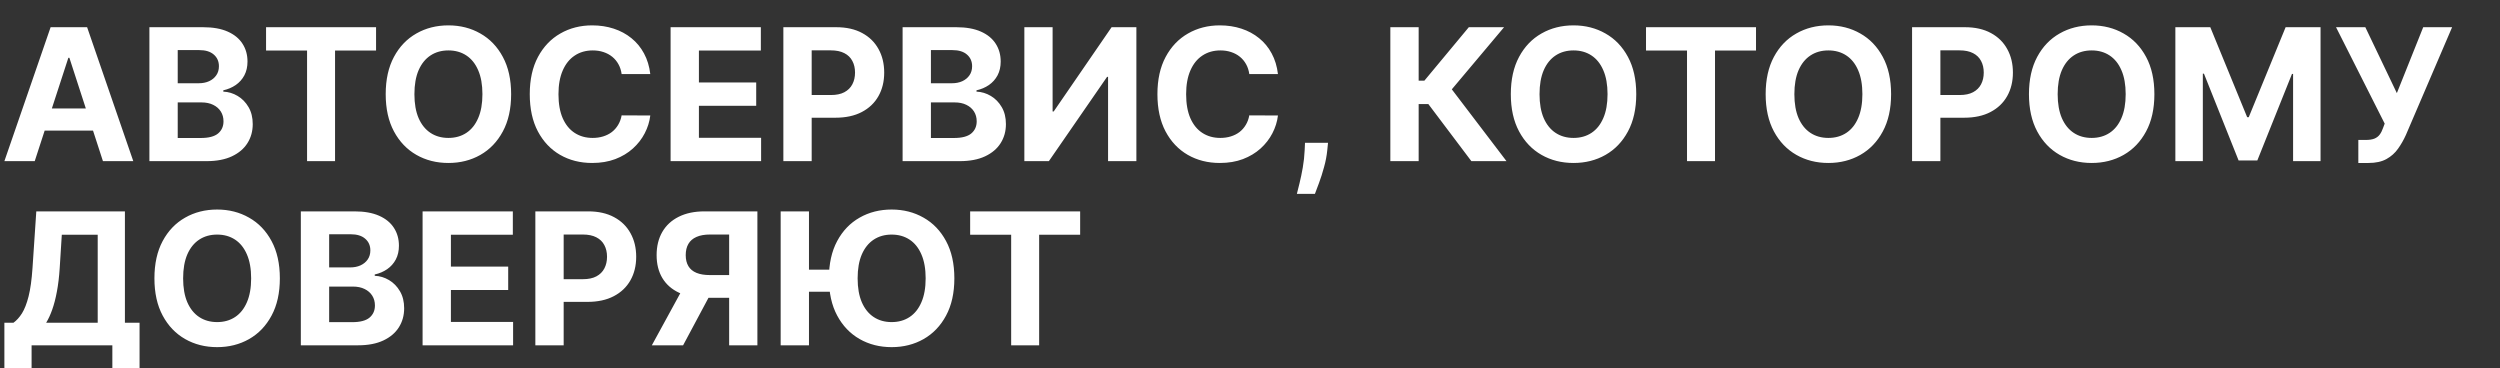 <svg width="543" height="80" viewBox="0 0 543 80" fill="none" xmlns="http://www.w3.org/2000/svg">
<rect x="0" y="0" width="543" height="80" fill="#333333" stroke="none"/>
<path id="&#208;&#144;&#208;&#178;&#209;&#130;&#208;&#190;&#209;&#129;&#208;&#181;&#209;&#128;&#208;&#178;&#208;&#184;&#209;&#129;, &#208;&#186;&#208;&#190;&#209;&#130;&#208;&#190;&#209;&#128;&#208;&#190;&#208;&#188;&#209;&#131; &#208;&#180;&#208;&#190;&#208;&#178;&#208;&#181;&#209;&#128;&#209;&#143;&#209;&#142;&#209;&#130;" d="M7.543 35H0.952L10.994 5.909H18.921L28.949 35H22.358L15.071 12.557H14.844L7.543 35ZM7.131 23.565H22.699V28.366H7.131V23.565ZM32.45 35V5.909H44.098C46.238 5.909 48.023 6.226 49.453 6.861C50.883 7.495 51.958 8.376 52.678 9.503C53.397 10.62 53.757 11.908 53.757 13.367C53.757 14.503 53.53 15.502 53.075 16.364C52.621 17.216 51.996 17.917 51.2 18.466C50.414 19.006 49.515 19.389 48.501 19.616V19.901C49.609 19.948 50.646 20.26 51.612 20.838C52.588 21.416 53.378 22.225 53.984 23.267C54.59 24.299 54.894 25.53 54.894 26.96C54.894 28.504 54.51 29.882 53.743 31.094C52.985 32.296 51.863 33.248 50.376 33.949C48.89 34.65 47.057 35 44.879 35H32.45ZM38.601 29.972H43.615C45.329 29.972 46.579 29.645 47.365 28.991C48.151 28.329 48.544 27.448 48.544 26.349C48.544 25.544 48.35 24.834 47.962 24.219C47.573 23.603 47.019 23.12 46.3 22.77C45.59 22.419 44.742 22.244 43.757 22.244H38.601V29.972ZM38.601 18.082H43.16C44.003 18.082 44.751 17.936 45.405 17.642C46.068 17.339 46.589 16.913 46.967 16.364C47.356 15.814 47.55 15.156 47.55 14.389C47.55 13.338 47.176 12.491 46.428 11.847C45.689 11.203 44.638 10.881 43.274 10.881H38.601V18.082ZM57.788 10.98V5.909H81.68V10.98H72.773V35H66.694V10.98H57.788ZM111.019 20.454C111.019 23.627 110.418 26.326 109.215 28.551C108.022 30.776 106.393 32.476 104.329 33.651C102.274 34.815 99.963 35.398 97.397 35.398C94.812 35.398 92.492 34.811 90.437 33.636C88.382 32.462 86.758 30.762 85.565 28.537C84.371 26.312 83.775 23.617 83.775 20.454C83.775 17.282 84.371 14.583 85.565 12.358C86.758 10.133 88.382 8.438 90.437 7.273C92.492 6.098 94.812 5.511 97.397 5.511C99.963 5.511 102.274 6.098 104.329 7.273C106.393 8.438 108.022 10.133 109.215 12.358C110.418 14.583 111.019 17.282 111.019 20.454ZM104.783 20.454C104.783 18.4 104.476 16.667 103.86 15.256C103.254 13.845 102.397 12.775 101.289 12.046C100.181 11.316 98.884 10.952 97.397 10.952C95.91 10.952 94.613 11.316 93.505 12.046C92.397 12.775 91.535 13.845 90.92 15.256C90.314 16.667 90.011 18.4 90.011 20.454C90.011 22.509 90.314 24.242 90.92 25.653C91.535 27.064 92.397 28.134 93.505 28.864C94.613 29.593 95.91 29.957 97.397 29.957C98.884 29.957 100.181 29.593 101.289 28.864C102.397 28.134 103.254 27.064 103.86 25.653C104.476 24.242 104.783 22.509 104.783 20.454ZM141.243 16.094H135.021C134.908 15.289 134.676 14.574 134.325 13.949C133.975 13.314 133.525 12.775 132.976 12.329C132.427 11.884 131.792 11.544 131.072 11.307C130.362 11.07 129.59 10.952 128.757 10.952C127.251 10.952 125.94 11.326 124.822 12.074C123.705 12.812 122.839 13.892 122.223 15.312C121.607 16.724 121.3 18.438 121.3 20.454C121.3 22.528 121.607 24.271 122.223 25.682C122.848 27.093 123.719 28.158 124.837 28.878C125.954 29.598 127.247 29.957 128.714 29.957C129.538 29.957 130.301 29.849 131.001 29.631C131.712 29.413 132.341 29.096 132.891 28.679C133.44 28.253 133.894 27.737 134.254 27.131C134.624 26.525 134.879 25.833 135.021 25.057L141.243 25.085C141.082 26.421 140.679 27.708 140.036 28.949C139.401 30.18 138.544 31.283 137.464 32.258C136.394 33.224 135.116 33.992 133.629 34.56C132.152 35.118 130.481 35.398 128.615 35.398C126.02 35.398 123.7 34.811 121.655 33.636C119.619 32.462 118.009 30.762 116.825 28.537C115.651 26.312 115.064 23.617 115.064 20.454C115.064 17.282 115.661 14.583 116.854 12.358C118.047 10.133 119.666 8.438 121.712 7.273C123.757 6.098 126.058 5.511 128.615 5.511C130.301 5.511 131.863 5.748 133.303 6.222C134.751 6.695 136.035 7.386 137.152 8.295C138.269 9.195 139.179 10.298 139.879 11.605C140.589 12.912 141.044 14.408 141.243 16.094ZM145.653 35V5.909H165.256V10.98H151.804V17.912H164.247V22.983H151.804V29.929H165.312V35H145.653ZM170.146 35V5.909H181.623C183.829 5.909 185.709 6.33 187.262 7.173C188.815 8.007 189.999 9.167 190.813 10.653C191.637 12.131 192.049 13.835 192.049 15.767C192.049 17.699 191.632 19.403 190.799 20.881C189.966 22.358 188.758 23.509 187.177 24.332C185.605 25.156 183.701 25.568 181.467 25.568H174.151V20.639H180.472C181.656 20.639 182.631 20.436 183.398 20.028C184.175 19.612 184.753 19.039 185.131 18.31C185.52 17.571 185.714 16.724 185.714 15.767C185.714 14.801 185.52 13.958 185.131 13.239C184.753 12.509 184.175 11.946 183.398 11.548C182.622 11.141 181.637 10.938 180.444 10.938H176.296V35H170.146ZM196.044 35V5.909H207.692C209.832 5.909 211.617 6.226 213.047 6.861C214.477 7.495 215.552 8.376 216.271 9.503C216.991 10.62 217.351 11.908 217.351 13.367C217.351 14.503 217.124 15.502 216.669 16.364C216.214 17.216 215.589 17.917 214.794 18.466C214.008 19.006 213.108 19.389 212.095 19.616V19.901C213.203 19.948 214.24 20.26 215.206 20.838C216.181 21.416 216.972 22.225 217.578 23.267C218.184 24.299 218.487 25.53 218.487 26.96C218.487 28.504 218.104 29.882 217.337 31.094C216.579 32.296 215.457 33.248 213.97 33.949C212.483 34.65 210.651 35 208.473 35H196.044ZM202.195 29.972H207.209C208.923 29.972 210.173 29.645 210.959 28.991C211.745 28.329 212.138 27.448 212.138 26.349C212.138 25.544 211.944 24.834 211.555 24.219C211.167 23.603 210.613 23.12 209.893 22.77C209.183 22.419 208.336 22.244 207.351 22.244H202.195V29.972ZM202.195 18.082H206.754C207.597 18.082 208.345 17.936 208.999 17.642C209.661 17.339 210.182 16.913 210.561 16.364C210.949 15.814 211.143 15.156 211.143 14.389C211.143 13.338 210.769 12.491 210.021 11.847C209.283 11.203 208.232 10.881 206.868 10.881H202.195V18.082ZM222.489 5.909H228.626V24.204H228.867L241.438 5.909H246.822V35H240.671V16.69H240.458L227.816 35H222.489V5.909ZM277.571 16.094H271.349C271.236 15.289 271.004 14.574 270.653 13.949C270.303 13.314 269.853 12.775 269.304 12.329C268.755 11.884 268.12 11.544 267.401 11.307C266.69 11.07 265.919 10.952 265.085 10.952C263.58 10.952 262.268 11.326 261.151 12.074C260.033 12.812 259.167 13.892 258.551 15.312C257.936 16.724 257.628 18.438 257.628 20.454C257.628 22.528 257.936 24.271 258.551 25.682C259.176 27.093 260.047 28.158 261.165 28.878C262.282 29.598 263.575 29.957 265.043 29.957C265.866 29.957 266.629 29.849 267.33 29.631C268.04 29.413 268.67 29.096 269.219 28.679C269.768 28.253 270.223 27.737 270.582 27.131C270.952 26.525 271.207 25.833 271.349 25.057L277.571 25.085C277.41 26.421 277.008 27.708 276.364 28.949C275.729 30.18 274.872 31.283 273.793 32.258C272.723 33.224 271.444 33.992 269.957 34.56C268.48 35.118 266.809 35.398 264.943 35.398C262.348 35.398 260.028 34.811 257.983 33.636C255.947 32.462 254.337 30.762 253.153 28.537C251.979 26.312 251.392 23.617 251.392 20.454C251.392 17.282 251.989 14.583 253.182 12.358C254.375 10.133 255.994 8.438 258.04 7.273C260.085 6.098 262.386 5.511 264.943 5.511C266.629 5.511 268.191 5.748 269.631 6.222C271.08 6.695 272.363 7.386 273.48 8.295C274.598 9.195 275.507 10.298 276.207 11.605C276.918 12.912 277.372 14.408 277.571 16.094ZM288.445 31.023L288.288 32.585C288.165 33.835 287.929 35.081 287.578 36.321C287.237 37.571 286.877 38.703 286.499 39.716C286.129 40.729 285.831 41.525 285.604 42.102H281.683C281.825 41.544 282.019 40.762 282.266 39.758C282.512 38.764 282.744 37.647 282.962 36.406C283.179 35.166 283.317 33.901 283.374 32.614L283.445 31.023H288.445ZM319.581 35L310.234 22.599H308.132V35H301.982V5.909H308.132V17.528H309.368L319.027 5.909H326.683L315.334 19.403L327.209 35H319.581ZM355.394 20.454C355.394 23.627 354.793 26.326 353.59 28.551C352.397 30.776 350.768 32.476 348.704 33.651C346.649 34.815 344.338 35.398 341.772 35.398C339.187 35.398 336.867 34.811 334.812 33.636C332.757 32.462 331.133 30.762 329.94 28.537C328.746 26.312 328.15 23.617 328.15 20.454C328.15 17.282 328.746 14.583 329.94 12.358C331.133 10.133 332.757 8.438 334.812 7.273C336.867 6.098 339.187 5.511 341.772 5.511C344.338 5.511 346.649 6.098 348.704 7.273C350.768 8.438 352.397 10.133 353.59 12.358C354.793 14.583 355.394 17.282 355.394 20.454ZM349.158 20.454C349.158 18.4 348.851 16.667 348.235 15.256C347.629 13.845 346.772 12.775 345.664 12.046C344.556 11.316 343.259 10.952 341.772 10.952C340.285 10.952 338.988 11.316 337.88 12.046C336.772 12.775 335.91 13.845 335.295 15.256C334.689 16.667 334.386 18.4 334.386 20.454C334.386 22.509 334.689 24.242 335.295 25.653C335.91 27.064 336.772 28.134 337.88 28.864C338.988 29.593 340.285 29.957 341.772 29.957C343.259 29.957 344.556 29.593 345.664 28.864C346.772 28.134 347.629 27.064 348.235 25.653C348.851 24.242 349.158 22.509 349.158 20.454ZM357.514 10.98V5.909H381.406V10.98H372.5V35H366.42V10.98H357.514ZM410.746 20.454C410.746 23.627 410.144 26.326 408.942 28.551C407.749 30.776 406.12 32.476 404.055 33.651C402 34.815 399.69 35.398 397.124 35.398C394.538 35.398 392.218 34.811 390.163 33.636C388.108 32.462 386.484 30.762 385.291 28.537C384.098 26.312 383.501 23.617 383.501 20.454C383.501 17.282 384.098 14.583 385.291 12.358C386.484 10.133 388.108 8.438 390.163 7.273C392.218 6.098 394.538 5.511 397.124 5.511C399.69 5.511 402 6.098 404.055 7.273C406.12 8.438 407.749 10.133 408.942 12.358C410.144 14.583 410.746 17.282 410.746 20.454ZM404.51 20.454C404.51 18.4 404.202 16.667 403.587 15.256C402.981 13.845 402.124 12.775 401.016 12.046C399.908 11.316 398.61 10.952 397.124 10.952C395.637 10.952 394.339 11.316 393.232 12.046C392.124 12.775 391.262 13.845 390.646 15.256C390.04 16.667 389.737 18.4 389.737 20.454C389.737 22.509 390.04 24.242 390.646 25.653C391.262 27.064 392.124 28.134 393.232 28.864C394.339 29.593 395.637 29.957 397.124 29.957C398.61 29.957 399.908 29.593 401.016 28.864C402.124 28.134 402.981 27.064 403.587 25.653C404.202 24.242 404.51 22.509 404.51 20.454ZM415.302 35V5.909H426.779C428.986 5.909 430.865 6.33 432.418 7.173C433.971 8.007 435.155 9.167 435.969 10.653C436.793 12.131 437.205 13.835 437.205 15.767C437.205 17.699 436.789 19.403 435.955 20.881C435.122 22.358 433.915 23.509 432.333 24.332C430.761 25.156 428.858 25.568 426.623 25.568H419.308V20.639H425.629C426.812 20.639 427.788 20.436 428.555 20.028C429.331 19.612 429.909 19.039 430.288 18.31C430.676 17.571 430.87 16.724 430.87 15.767C430.87 14.801 430.676 13.958 430.288 13.239C429.909 12.509 429.331 11.946 428.555 11.548C427.778 11.141 426.793 10.938 425.6 10.938H421.452V35H415.302ZM467.933 20.454C467.933 23.627 467.332 26.326 466.129 28.551C464.936 30.776 463.307 32.476 461.243 33.651C459.188 34.815 456.877 35.398 454.311 35.398C451.726 35.398 449.406 34.811 447.351 33.636C445.296 32.462 443.672 30.762 442.479 28.537C441.286 26.312 440.689 23.617 440.689 20.454C440.689 17.282 441.286 14.583 442.479 12.358C443.672 10.133 445.296 8.438 447.351 7.273C449.406 6.098 451.726 5.511 454.311 5.511C456.877 5.511 459.188 6.098 461.243 7.273C463.307 8.438 464.936 10.133 466.129 12.358C467.332 14.583 467.933 17.282 467.933 20.454ZM461.697 20.454C461.697 18.4 461.39 16.667 460.774 15.256C460.168 13.845 459.311 12.775 458.203 12.046C457.095 11.316 455.798 10.952 454.311 10.952C452.824 10.952 451.527 11.316 450.419 12.046C449.311 12.775 448.449 13.845 447.834 15.256C447.228 16.667 446.925 18.4 446.925 20.454C446.925 22.509 447.228 24.242 447.834 25.653C448.449 27.064 449.311 28.134 450.419 28.864C451.527 29.593 452.824 29.957 454.311 29.957C455.798 29.957 457.095 29.593 458.203 28.864C459.311 28.134 460.168 27.064 460.774 25.653C461.39 24.242 461.697 22.509 461.697 20.454ZM472.489 5.909H480.075L488.086 25.454H488.427L496.438 5.909H504.023V35H498.058V16.065H497.816L490.288 34.858H486.225L478.697 15.994H478.455V35H472.489V5.909ZM512.23 35.398V30.398H513.807C514.593 30.398 515.227 30.303 515.71 30.114C516.193 29.915 516.577 29.626 516.861 29.247C517.154 28.859 517.401 28.376 517.599 27.798L517.955 26.847L507.386 5.909H513.75L520.597 20.227L526.321 5.909H532.599L522.571 29.29C522.088 30.369 521.515 31.373 520.852 32.301C520.199 33.229 519.361 33.977 518.338 34.545C517.315 35.114 516.009 35.398 514.418 35.398H512.23ZM0.952 82.017V70.099H2.926C3.598 69.617 4.214 68.935 4.773 68.054C5.331 67.164 5.81 65.938 6.207 64.375C6.605 62.803 6.889 60.748 7.06 58.21L7.884 45.909H27.131V70.099H30.312V81.989H24.403V75H6.861V82.017H0.952ZM10.028 70.099H21.222V50.98H13.423L12.969 58.21C12.846 60.133 12.642 61.837 12.358 63.324C12.083 64.811 11.747 66.113 11.349 67.23C10.961 68.338 10.521 69.294 10.028 70.099ZM60.785 60.455C60.785 63.627 60.184 66.326 58.981 68.551C57.788 70.776 56.159 72.476 54.094 73.651C52.039 74.815 49.729 75.398 47.163 75.398C44.577 75.398 42.257 74.811 40.202 73.636C38.148 72.462 36.523 70.762 35.33 68.537C34.137 66.312 33.541 63.617 33.541 60.455C33.541 57.282 34.137 54.583 35.33 52.358C36.523 50.133 38.148 48.438 40.202 47.273C42.257 46.099 44.577 45.511 47.163 45.511C49.729 45.511 52.039 46.099 54.094 47.273C56.159 48.438 57.788 50.133 58.981 52.358C60.184 54.583 60.785 57.282 60.785 60.455ZM54.549 60.455C54.549 58.4 54.241 56.667 53.626 55.256C53.02 53.845 52.163 52.775 51.055 52.045C49.947 51.316 48.649 50.952 47.163 50.952C45.676 50.952 44.379 51.316 43.271 52.045C42.163 52.775 41.301 53.845 40.685 55.256C40.079 56.667 39.776 58.4 39.776 60.455C39.776 62.51 40.079 64.242 40.685 65.653C41.301 67.064 42.163 68.135 43.271 68.864C44.379 69.593 45.676 69.957 47.163 69.957C48.649 69.957 49.947 69.593 51.055 68.864C52.163 68.135 53.02 67.064 53.626 65.653C54.241 64.242 54.549 62.51 54.549 60.455ZM65.341 75V45.909H76.989C79.129 45.909 80.914 46.226 82.344 46.861C83.774 47.495 84.849 48.376 85.568 49.503C86.288 50.62 86.648 51.908 86.648 53.367C86.648 54.503 86.421 55.502 85.966 56.364C85.511 57.216 84.886 57.917 84.091 58.466C83.305 59.006 82.405 59.389 81.392 59.617V59.901C82.5 59.948 83.537 60.26 84.503 60.838C85.478 61.416 86.269 62.225 86.875 63.267C87.481 64.299 87.784 65.53 87.784 66.96C87.784 68.504 87.401 69.882 86.633 71.094C85.876 72.296 84.754 73.248 83.267 73.949C81.78 74.65 79.948 75 77.77 75H65.341ZM71.492 69.972H76.506C78.22 69.972 79.47 69.645 80.256 68.992C81.042 68.329 81.435 67.448 81.435 66.349C81.435 65.544 81.24 64.834 80.852 64.219C80.464 63.603 79.91 63.12 79.19 62.77C78.48 62.419 77.633 62.244 76.648 62.244H71.492V69.972ZM71.492 58.082H76.051C76.894 58.082 77.642 57.936 78.296 57.642C78.958 57.339 79.479 56.913 79.858 56.364C80.246 55.814 80.44 55.156 80.44 54.389C80.44 53.338 80.066 52.49 79.318 51.847C78.579 51.203 77.528 50.881 76.165 50.881H71.492V58.082ZM91.786 75V45.909H111.388V50.98H97.937V57.912H110.38V62.983H97.937V69.929H111.445V75H91.786ZM116.278 75V45.909H127.756C129.962 45.909 131.842 46.331 133.395 47.173C134.948 48.007 136.132 49.167 136.946 50.653C137.77 52.131 138.182 53.835 138.182 55.767C138.182 57.699 137.765 59.403 136.932 60.881C136.098 62.358 134.891 63.508 133.31 64.332C131.738 65.156 129.834 65.568 127.599 65.568H120.284V60.639H126.605C127.789 60.639 128.764 60.436 129.531 60.028C130.308 59.612 130.885 59.039 131.264 58.31C131.652 57.571 131.847 56.724 131.847 55.767C131.847 54.801 131.652 53.958 131.264 53.239C130.885 52.51 130.308 51.946 129.531 51.548C128.755 51.141 127.77 50.938 126.577 50.938H122.429V75H116.278ZM164.506 75H158.37V50.938H154.222C153.039 50.938 152.054 51.113 151.268 51.463C150.491 51.804 149.909 52.306 149.521 52.969C149.132 53.632 148.938 54.446 148.938 55.412C148.938 56.368 149.132 57.169 149.521 57.812C149.909 58.456 150.491 58.939 151.268 59.261C152.044 59.583 153.02 59.744 154.194 59.744H160.87V64.688H153.2C150.974 64.688 149.071 64.318 147.489 63.58C145.908 62.841 144.701 61.78 143.867 60.398C143.034 59.006 142.617 57.344 142.617 55.412C142.617 53.49 143.024 51.818 143.839 50.398C144.663 48.968 145.851 47.865 147.404 47.088C148.967 46.302 150.846 45.909 153.043 45.909H164.506V75ZM148.81 61.761H155.444L148.37 75H141.58L148.81 61.761ZM175.71 45.909V75H169.56V45.909H175.71ZM181.96 58.565V63.367H172.67V58.565H181.96ZM207.287 60.455C207.287 63.627 206.686 66.326 205.483 68.551C204.29 70.776 202.661 72.476 200.597 73.651C198.542 74.815 196.231 75.398 193.665 75.398C191.08 75.398 188.759 74.811 186.705 73.636C184.65 72.462 183.026 70.762 181.832 68.537C180.639 66.312 180.043 63.617 180.043 60.455C180.043 57.282 180.639 54.583 181.832 52.358C183.026 50.133 184.65 48.438 186.705 47.273C188.759 46.099 191.08 45.511 193.665 45.511C196.231 45.511 198.542 46.099 200.597 47.273C202.661 48.438 204.29 50.133 205.483 52.358C206.686 54.583 207.287 57.282 207.287 60.455ZM201.051 60.455C201.051 58.4 200.743 56.667 200.128 55.256C199.522 53.845 198.665 52.775 197.557 52.045C196.449 51.316 195.152 50.952 193.665 50.952C192.178 50.952 190.881 51.316 189.773 52.045C188.665 52.775 187.803 53.845 187.188 55.256C186.581 56.667 186.278 58.4 186.278 60.455C186.278 62.51 186.581 64.242 187.188 65.653C187.803 67.064 188.665 68.135 189.773 68.864C190.881 69.593 192.178 69.957 193.665 69.957C195.152 69.957 196.449 69.593 197.557 68.864C198.665 68.135 199.522 67.064 200.128 65.653C200.743 64.242 201.051 62.51 201.051 60.455ZM210.717 50.98V45.909H234.609V50.98H225.703V75H219.624V50.98H210.717Z" fill="white"/>
</svg>
